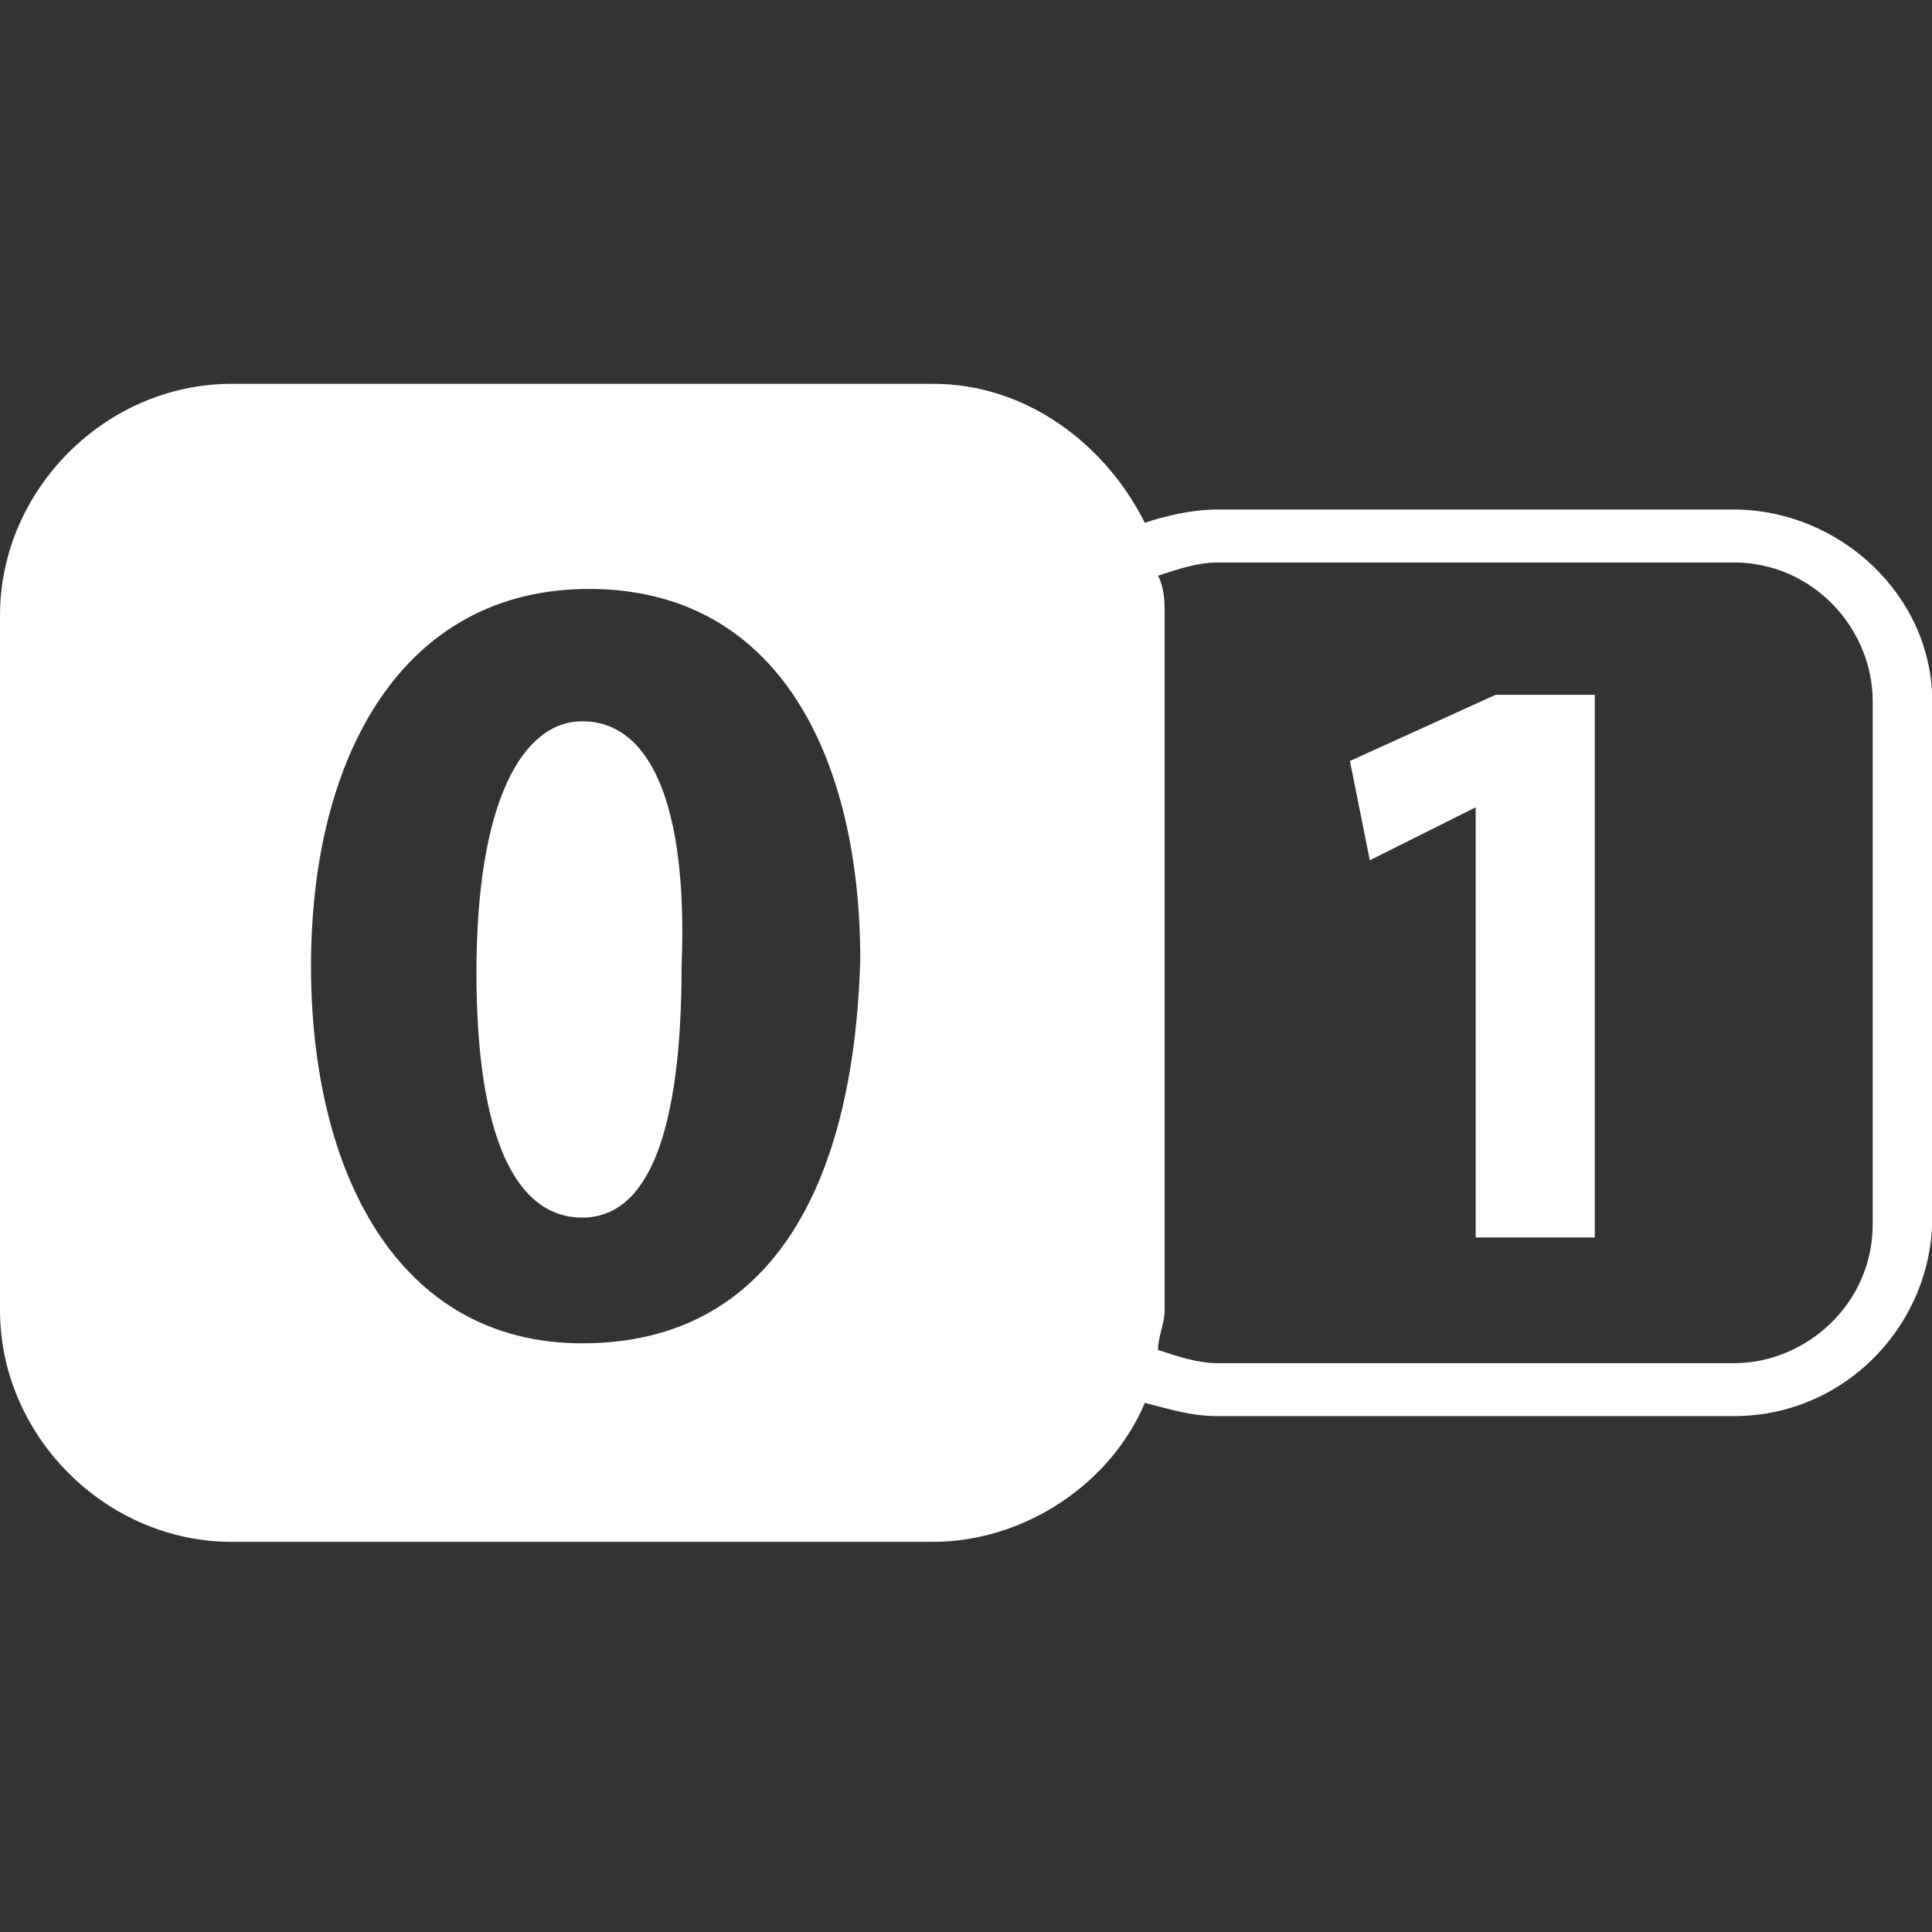 <?xml version="1.0" encoding="iso-8859-1"?>
<!-- Generator: Adobe Illustrator 16.0.0, SVG Export Plug-In . SVG Version: 6.00 Build 0)  -->
<!DOCTYPE svg PUBLIC "-//W3C//DTD SVG 1.1//EN" "http://www.w3.org/Graphics/SVG/1.1/DTD/svg11.dtd">
<svg version="1.1" id="Capa_1" xmlns="http://www.w3.org/2000/svg" xmlns:xlink="http://www.w3.org/1999/xlink" x="0px" y="0px"
	 width="29.2px" height="29.2px" viewBox="0 0 29.196 29.196" style="enable-background: new 0 0 29.196 29.196"
	 xml:space="preserve">
<rect x="0" y="0" width="29.196" height="29.196" fill="#333333" stroke="none"/>
<g fill="rgb(255, 255, 255)">
	<g>
		<path d="M 26.2 7.7 h -7.8 c -0.4 0 -0.8 0.1 -1.1 0.2 C 16.7 6.7 15.5 5.8 14.1 5.8 H 3.5 C 1.6 5.8 0 7.4 0 9.3 v 10.5 c 0 1.9 1.6 3.5 3.5 3.5 H 14.1 c 1.4 0 2.7 -0.9 3.2 -2.1 c 0.4 0.1 0.7 0.2 1.1 0.2 h 7.8 c 1.7 0 3 -1.4 3 -3 v -7.8 C 29.2 9 27.8 7.7 26.2 7.7 z M 8.8 20.3 c -2.8 0 -4.1 -2.6 -4.1 -5.7 c 0 -3.2 1.4 -5.7 4.2 -5.7 c 2.9 0 4.1 2.6 4.1 5.6 C 12.9 18 11.6 20.3 8.8 20.3 z M 28.3 18.5 c 0 1.2 -1 2.1 -2.1 2.1 h -7.8 c -0.3 0 -0.6 -0.1 -0.9 -0.2 c 0 -0.2 0.1 -0.4 0.1 -0.6 V 9.3 c 0 -0.2 0 -0.4 -0.1 -0.6 c 0.3 -0.1 0.6 -0.2 0.9 -0.2 h 7.8 c 1.2 0 2.1 1 2.1 2.1 V 18.5 z"/>
		<polygon points="20.4,11.5 20.7,13 22.3,12.2 22.3,12.2 22.3,18.7 24.1,18.7 24.1,10.5 22.6,10.5"/>
		<path d="M 8.8 10.9 c -0.9 0 -1.6 1.2 -1.6 3.8 c 0 2.5 0.6 3.7 1.6 3.7 s 1.5 -1.3 1.5 -3.8 C 10.4 12.1 9.8 10.9 8.8 10.9 z"/>
	</g>
</g>
<g>
</g>
<g>
</g>
<g>
</g>
<g>
</g>
<g>
</g>
<g>
</g>
<g>
</g>
<g>
</g>
<g>
</g>
<g>
</g>
<g>
</g>
<g>
</g>
<g>
</g>
<g>
</g>
<g>
</g>
</svg>
